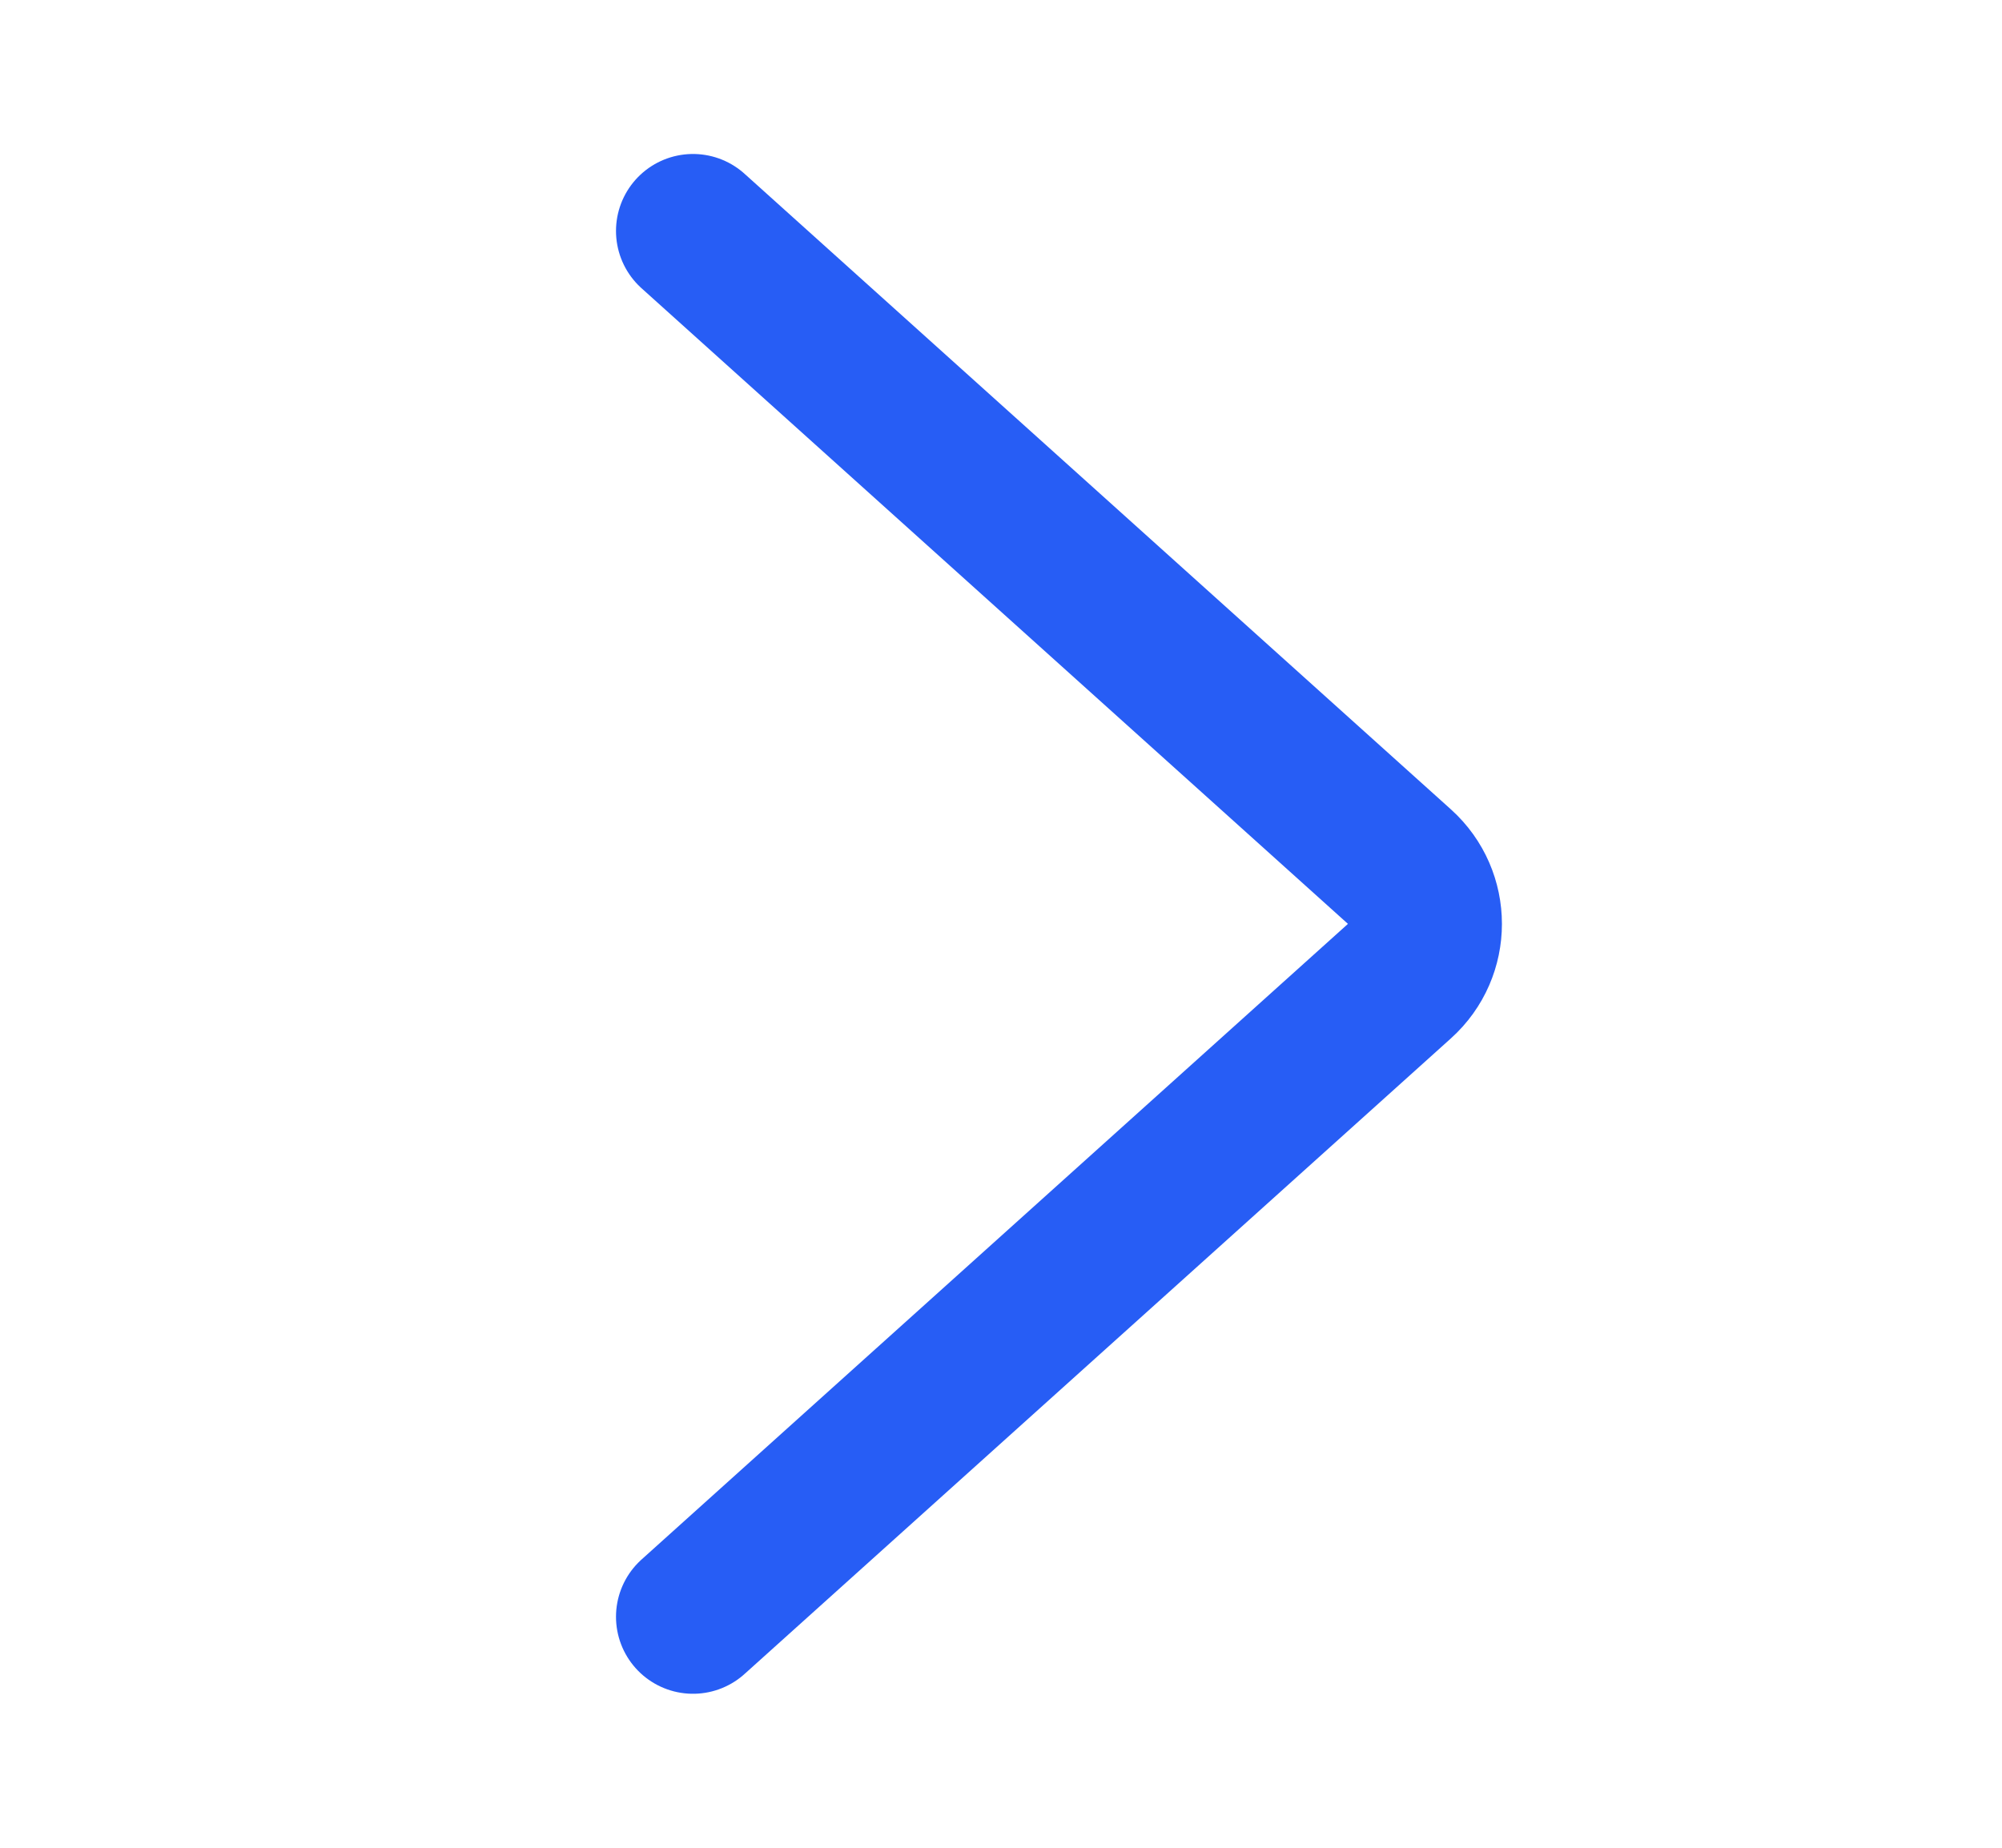 <svg width="13" height="12" viewBox="0 0 13 12" fill="none" xmlns="http://www.w3.org/2000/svg">
<path d="M4.5 1.5L9.087 5.628C9.308 5.827 9.308 6.173 9.087 6.372L4.5 10.5" stroke="#275DF5" stroke-linecap="round"/>
</svg>
